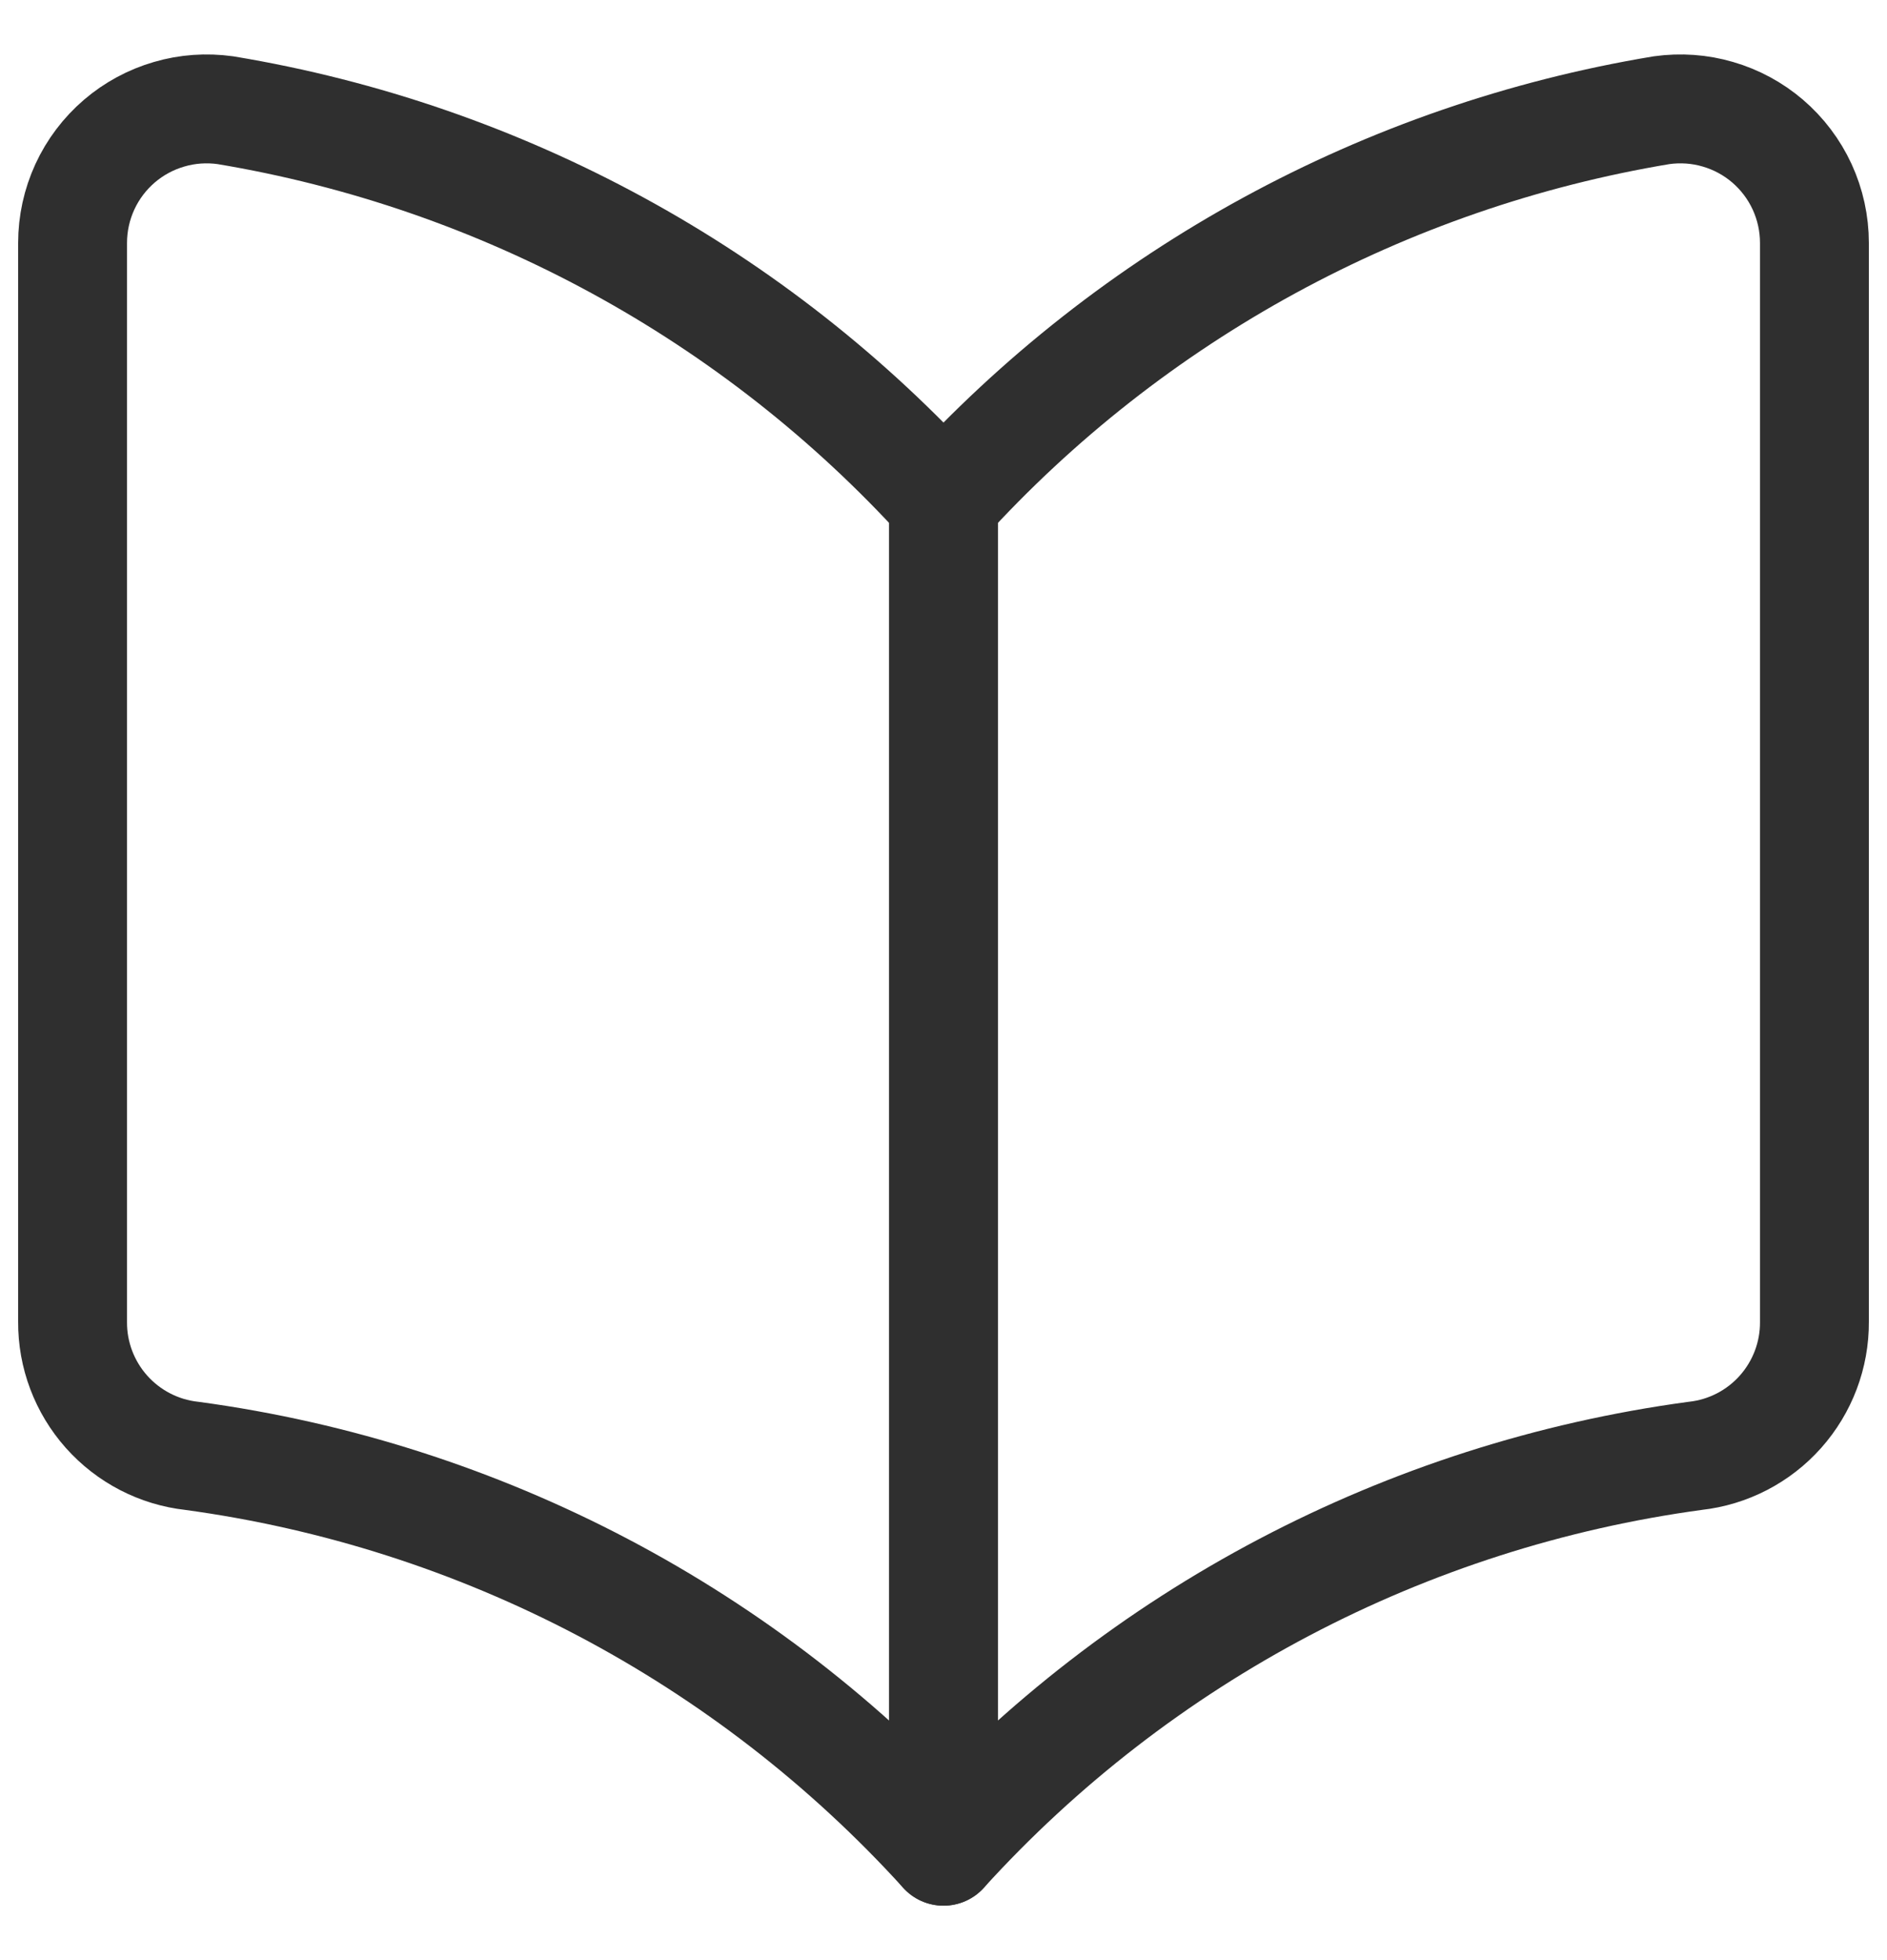 <svg width="26" height="27" viewBox="0 0 26 27" fill="none" xmlns="http://www.w3.org/2000/svg">
<path d="M13 25.5C10.296 22.523 6.629 20.594 2.643 20.054C2.189 20.004 1.771 19.787 1.467 19.446C1.164 19.105 0.997 18.664 1 18.208V3.346C1 3.079 1.058 2.816 1.169 2.574C1.281 2.331 1.444 2.116 1.646 1.943C1.845 1.773 2.078 1.647 2.33 1.574C2.581 1.5 2.845 1.482 3.105 1.518C6.916 2.151 10.402 4.05 13 6.909V25.5Z" stroke="#2F2F2F" stroke-width="1.5" stroke-linecap="round" stroke-linejoin="round"/>
<path d="M13 25.5C15.704 22.523 19.371 20.594 23.357 20.054C23.811 20.004 24.23 19.787 24.533 19.446C24.836 19.105 25.003 18.664 25 18.208V3.346C25 3.079 24.942 2.816 24.831 2.574C24.719 2.331 24.556 2.116 24.354 1.943C24.155 1.773 23.922 1.647 23.67 1.574C23.419 1.5 23.155 1.482 22.895 1.518C19.084 2.151 15.598 4.05 13 6.909V25.5Z" stroke="#2F2F2F" stroke-width="1.5" stroke-linecap="round" stroke-linejoin="round"/>
</svg>
